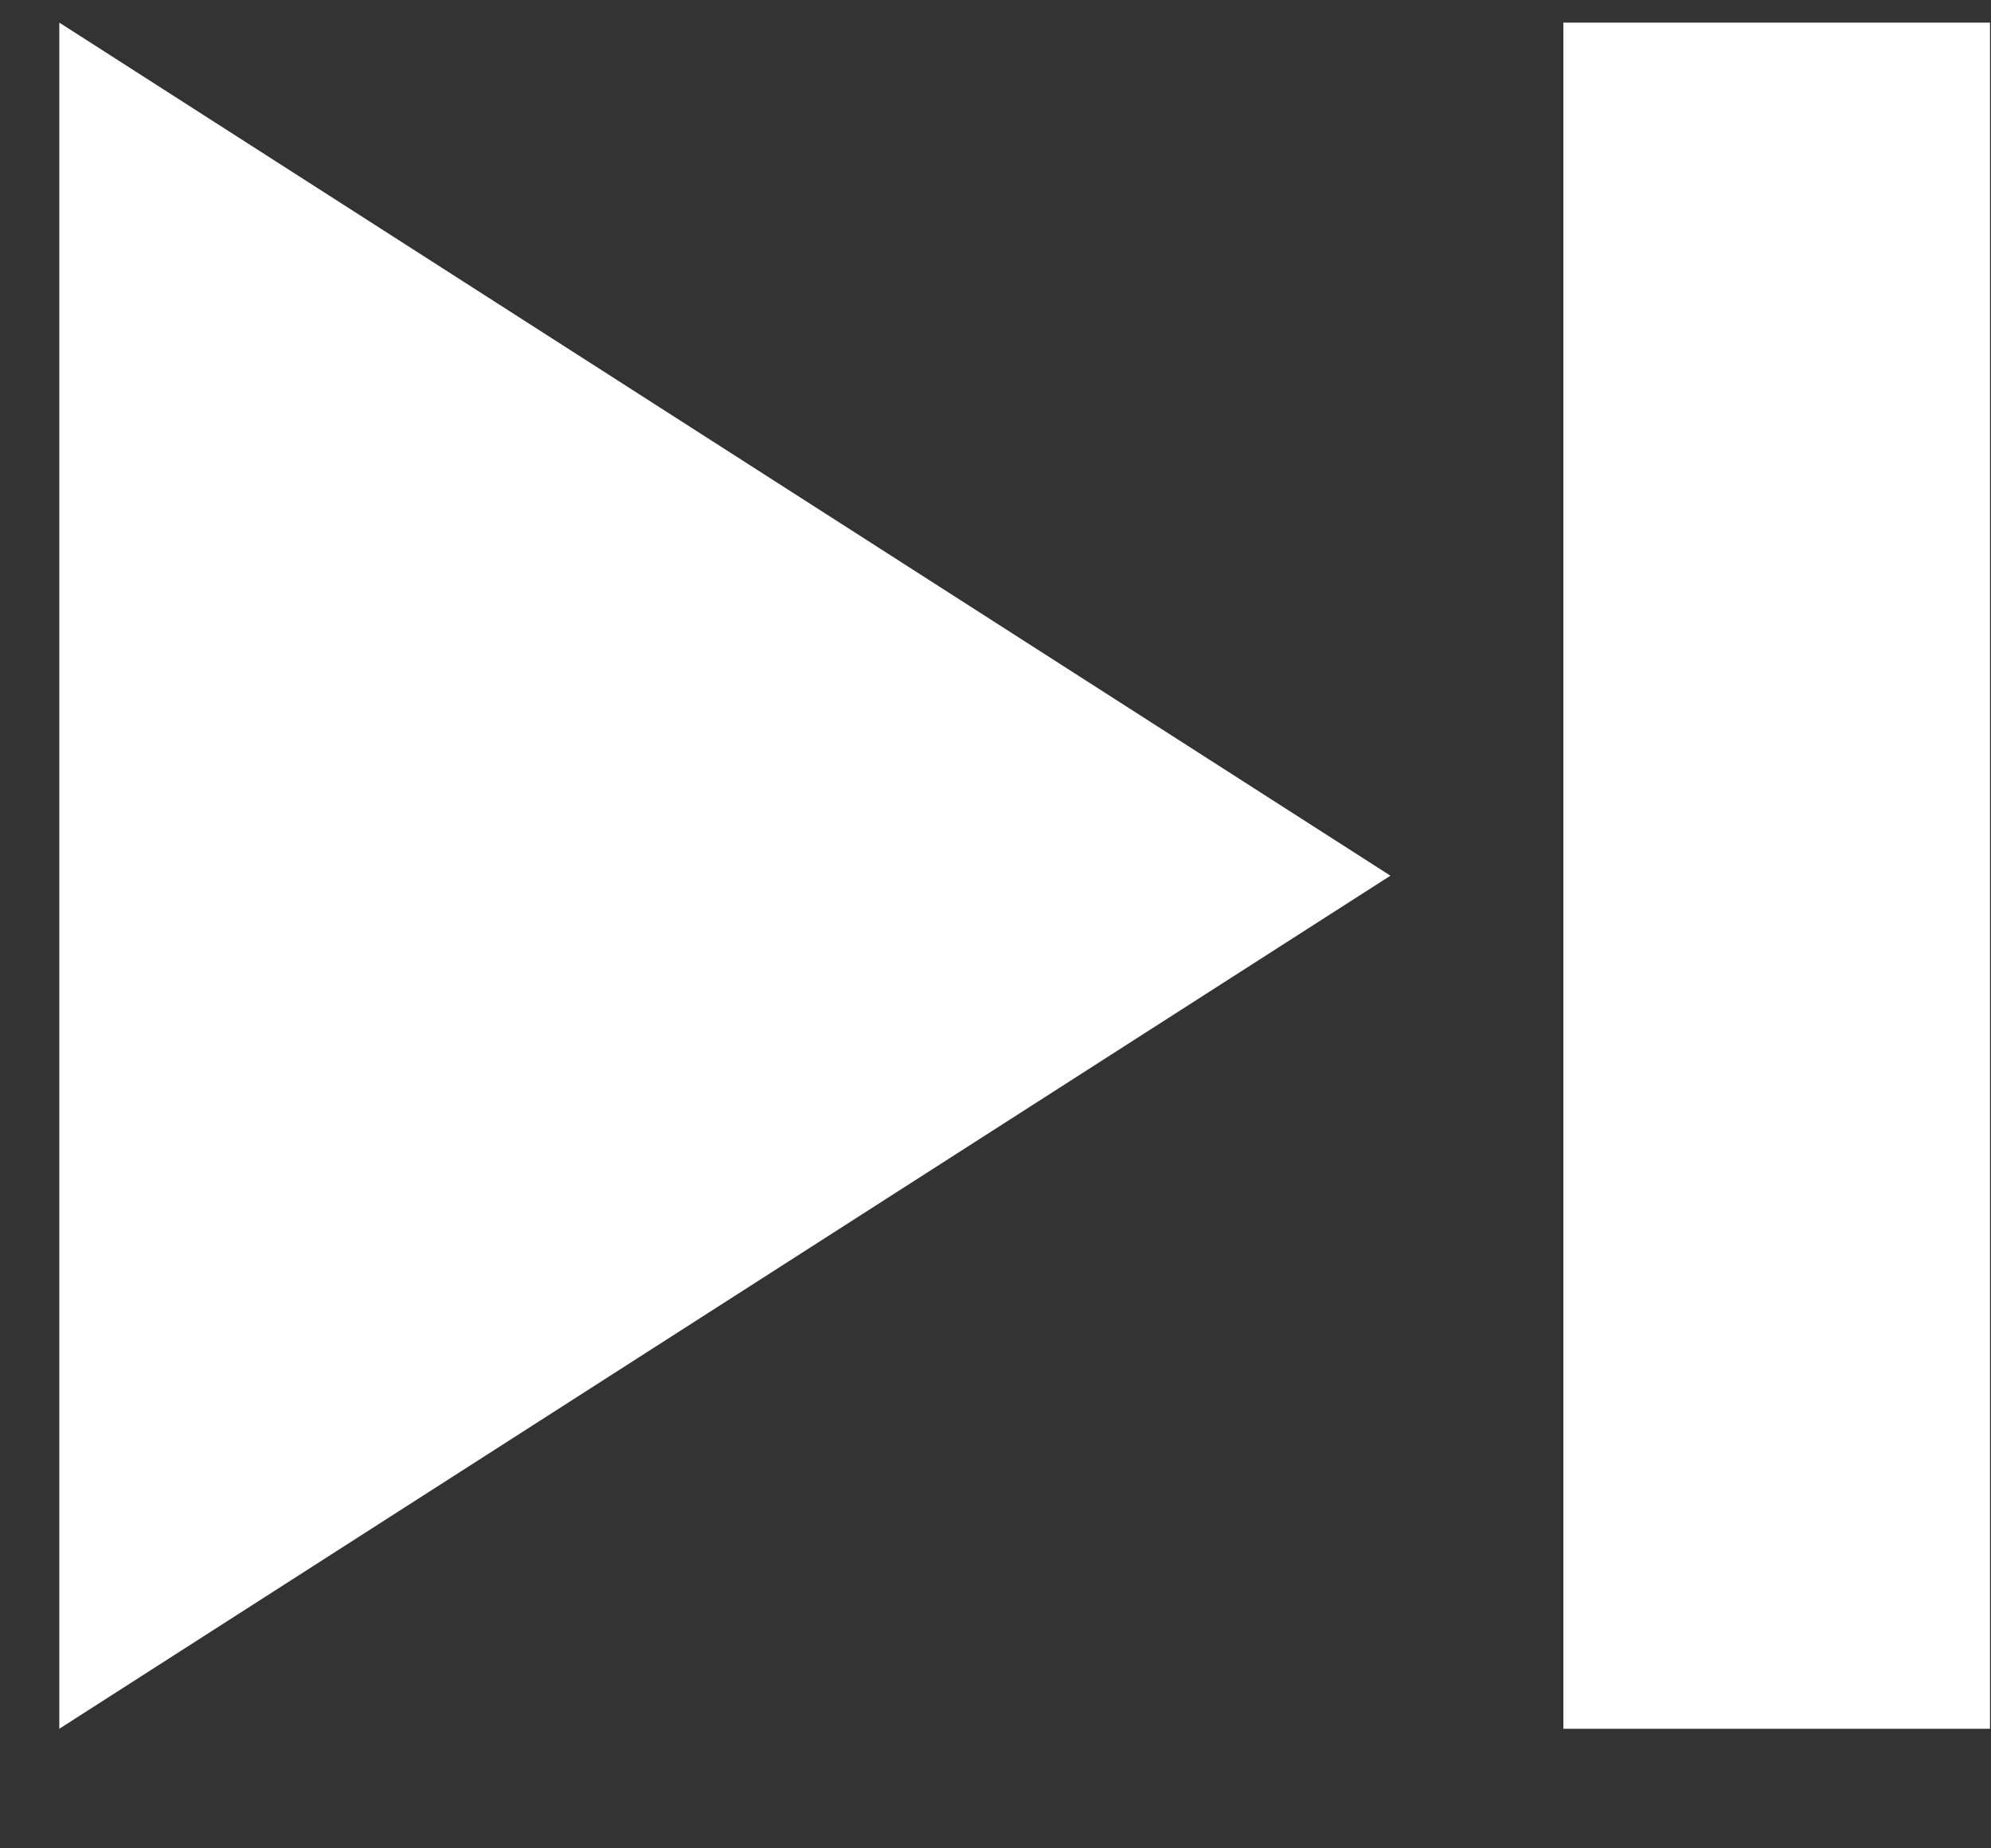 <?xml version="1.0" encoding="UTF-8" standalone="no"?>
<svg width="14px" height="13px" viewBox="0 0 14 13" version="1.1" xmlns="http://www.w3.org/2000/svg" xmlns:xlink="http://www.w3.org/1999/xlink">
    <rect x="0" y="0" width="14" height="13" fill="#333333" stroke="none"/>
    <!-- Generator: Sketch 45.2 (43514) - http://www.bohemiancoding.com/sketch -->
    <title>Next_Icon</title>
    <desc>Created with Sketch.</desc>
    <defs></defs>
    <g id="Desktop" stroke="none" stroke-width="1" fill="none" fill-rule="evenodd">
        <g id="Styleguide" transform="translate(-1082, -1787)" fill="#FFFFFF">
            <path d="M1095.993,1787.159 L1095.993,1799.159 L1086.633,1793.159 L1095.993,1787.159 Z M1082.417,1787.159 L1085.417,1787.159 L1085.417,1799.159 L1082.417,1799.159 L1082.417,1787.159 Z" id="Next_Icon" transform="translate(1089.205, 1793.159) scale(-1, 1) translate(-1089.205, -1793.159) "></path>
        </g>
    </g>
</svg>